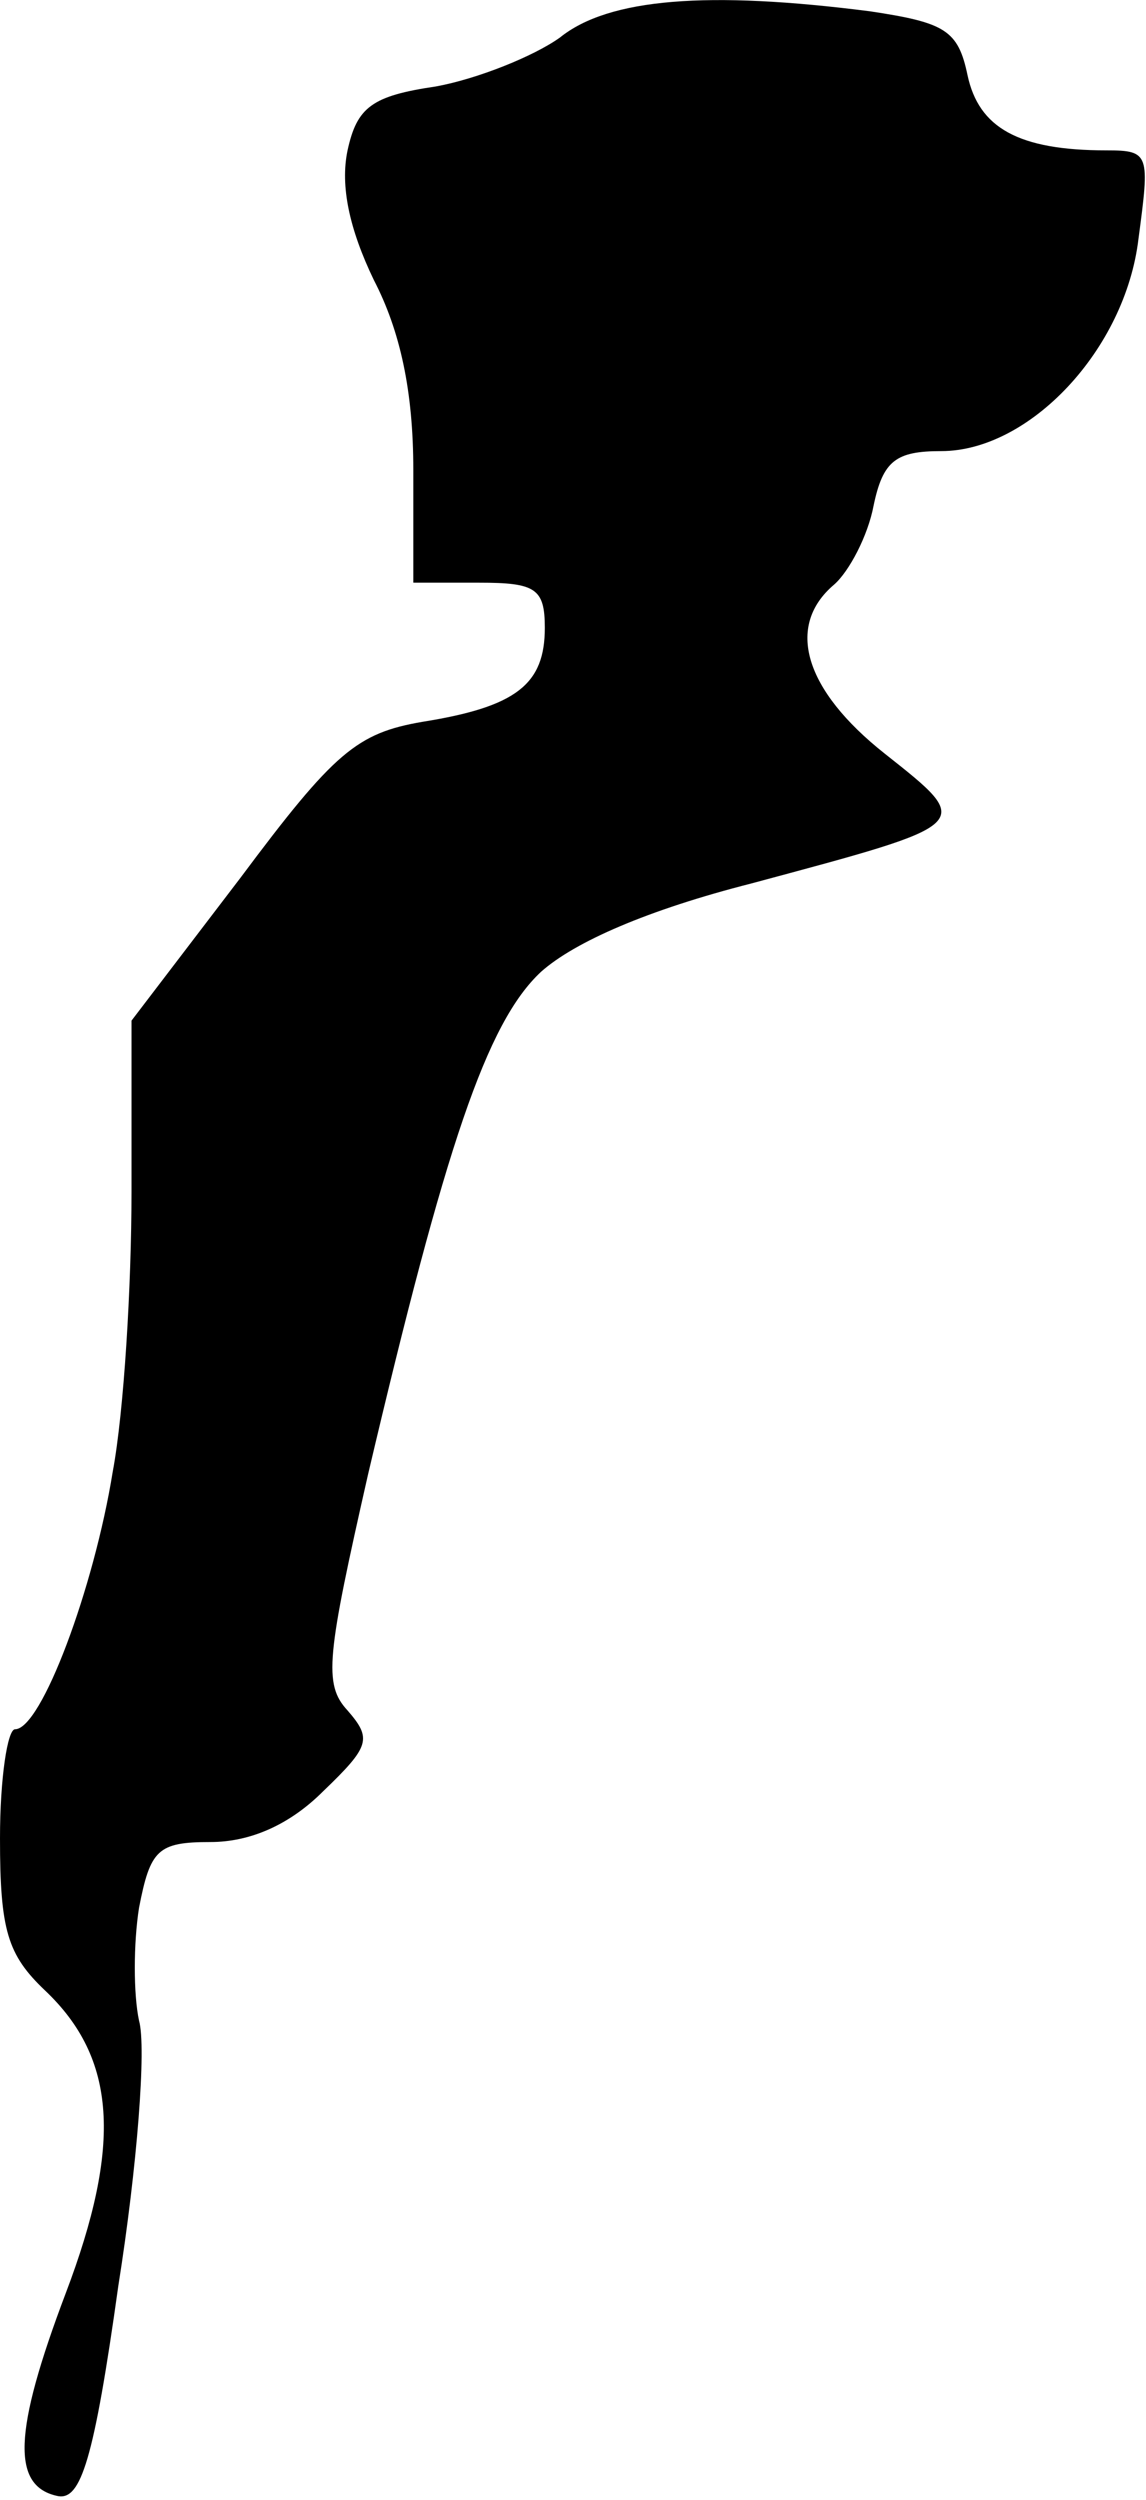 <?xml version="1.0" standalone="no"?>
<!DOCTYPE svg PUBLIC "-//W3C//DTD SVG 20010904//EN"
 "http://www.w3.org/TR/2001/REC-SVG-20010904/DTD/svg10.dtd">
<svg version="1.0" xmlns="http://www.w3.org/2000/svg"
 width="61pt" height="133pt" viewBox="0 0 61 133"
 preserveAspectRatio="xMidYMid meet">
<g transform="translate(0,133) scale(0.1,-0.1)"
fill="#000000" stroke="none">
<path fill="#000000" stroke="none" d="M298 1310 c-14 -10 -44 -22 -66 -26
-34 -5 -42 -11 -47 -34 -4 -19 1 -42 14 -69 14 -27 21 -59 21 -101 l0 -60 35
0 c30 0 35 -3 35 -24 0 -30 -15 -42 -65 -50 -35 -6 -47 -16 -97 -83 l-58 -76
0 -91 c0 -50 -4 -117 -10 -149 -10 -62 -38 -137 -52 -137 -4 0 -8 -26 -8 -58
0 -49 4 -62 24 -81 38 -36 41 -82 11 -161 -28 -74 -29 -103 -4 -108 12 -2 19
19 32 112 10 63 15 127 11 141 -3 14 -3 41 0 60 6 31 10 35 38 35 21 0 42 9
60 27 25 24 26 28 13 43 -13 14 -11 29 11 126 41 174 63 240 92 267 18 16 57
33 112 47 119 32 119 31 71 69 -43 34 -53 68 -27 90 8 7 18 26 21 42 5 24 12
29 36 29 47 0 98 54 105 113 6 45 6 47 -17 47 -47 0 -68 12 -74 40 -5 24 -12
28 -52 34 -86 11 -139 7 -165 -14z"/>
</g>
</svg>
